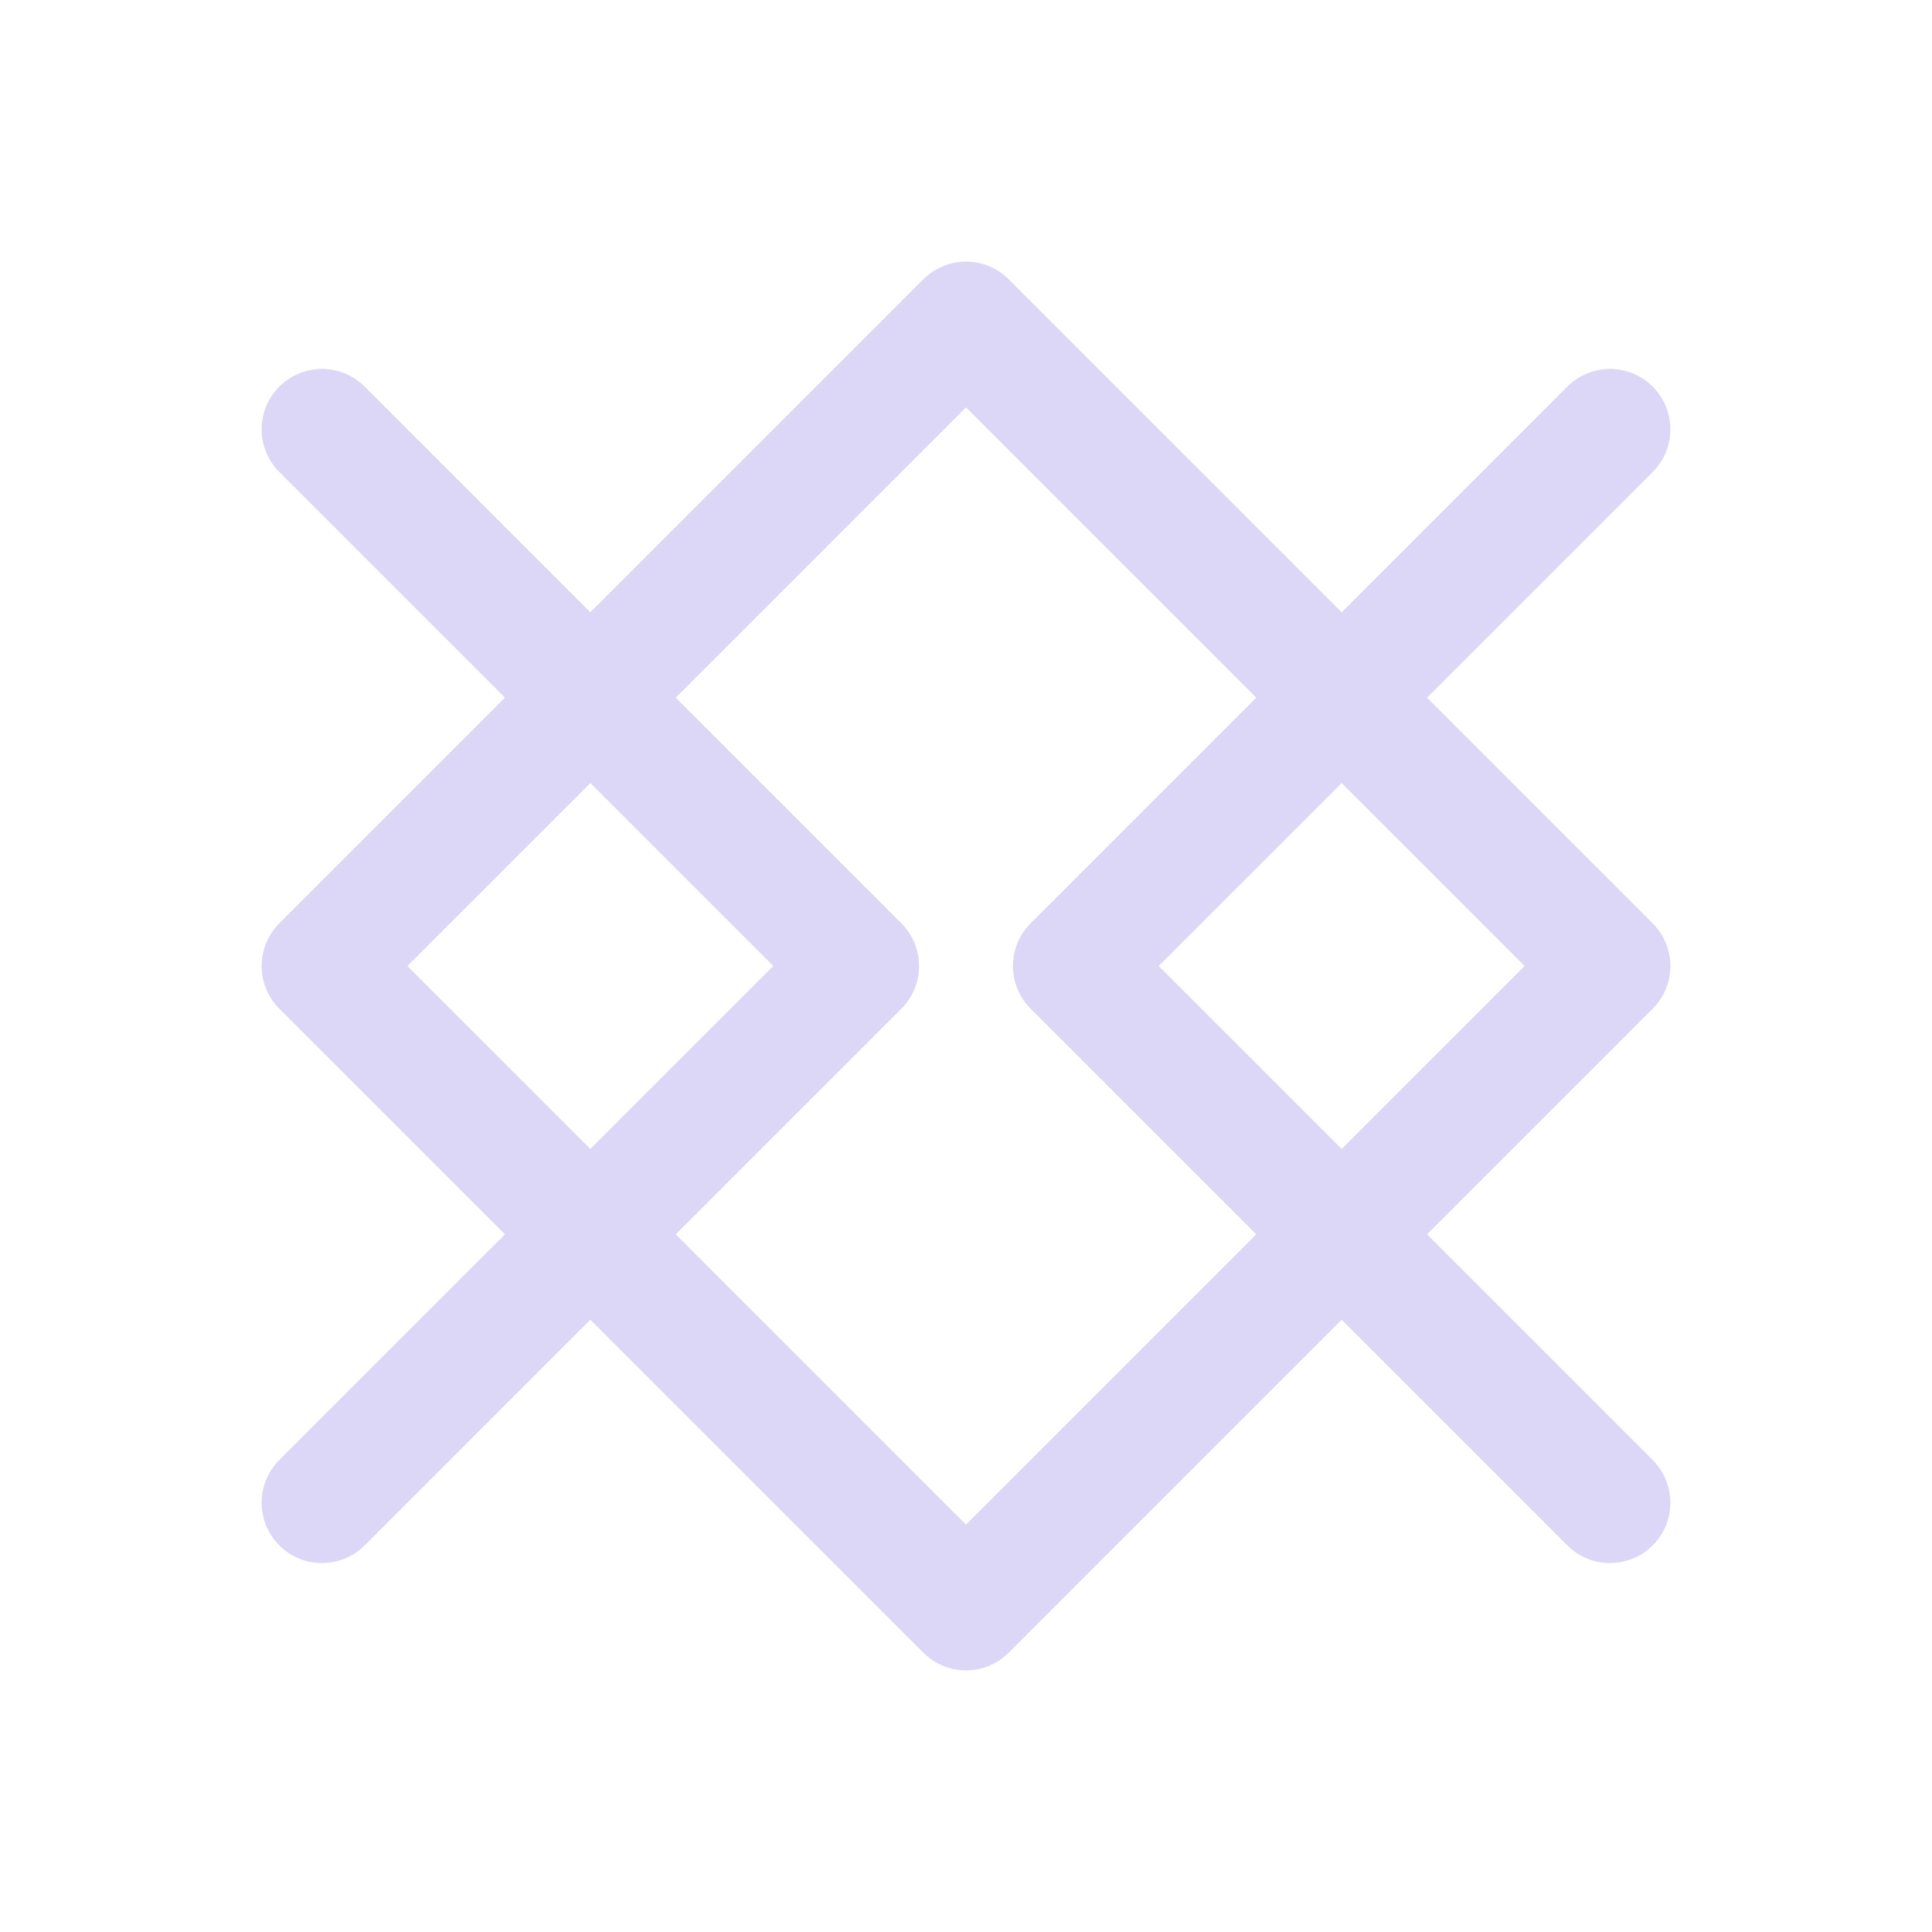 <svg width="24" height="24" viewBox="0 0 24 24" fill="none" xmlns="http://www.w3.org/2000/svg">
<path d="M13.333 18.667L20 12M20 12L13.333 5.333M20 12L12 20L4 12M20 12L12 4L4 12M4 18.667L10.667 12L4 5.333M10.667 18.667L4 12M4 12L10.667 5.333M20 18.667L13.333 12L20 5.333" stroke="#DCD6F7" stroke-width="1.5" stroke-linecap="round" stroke-linejoin="round"/>
</svg>
